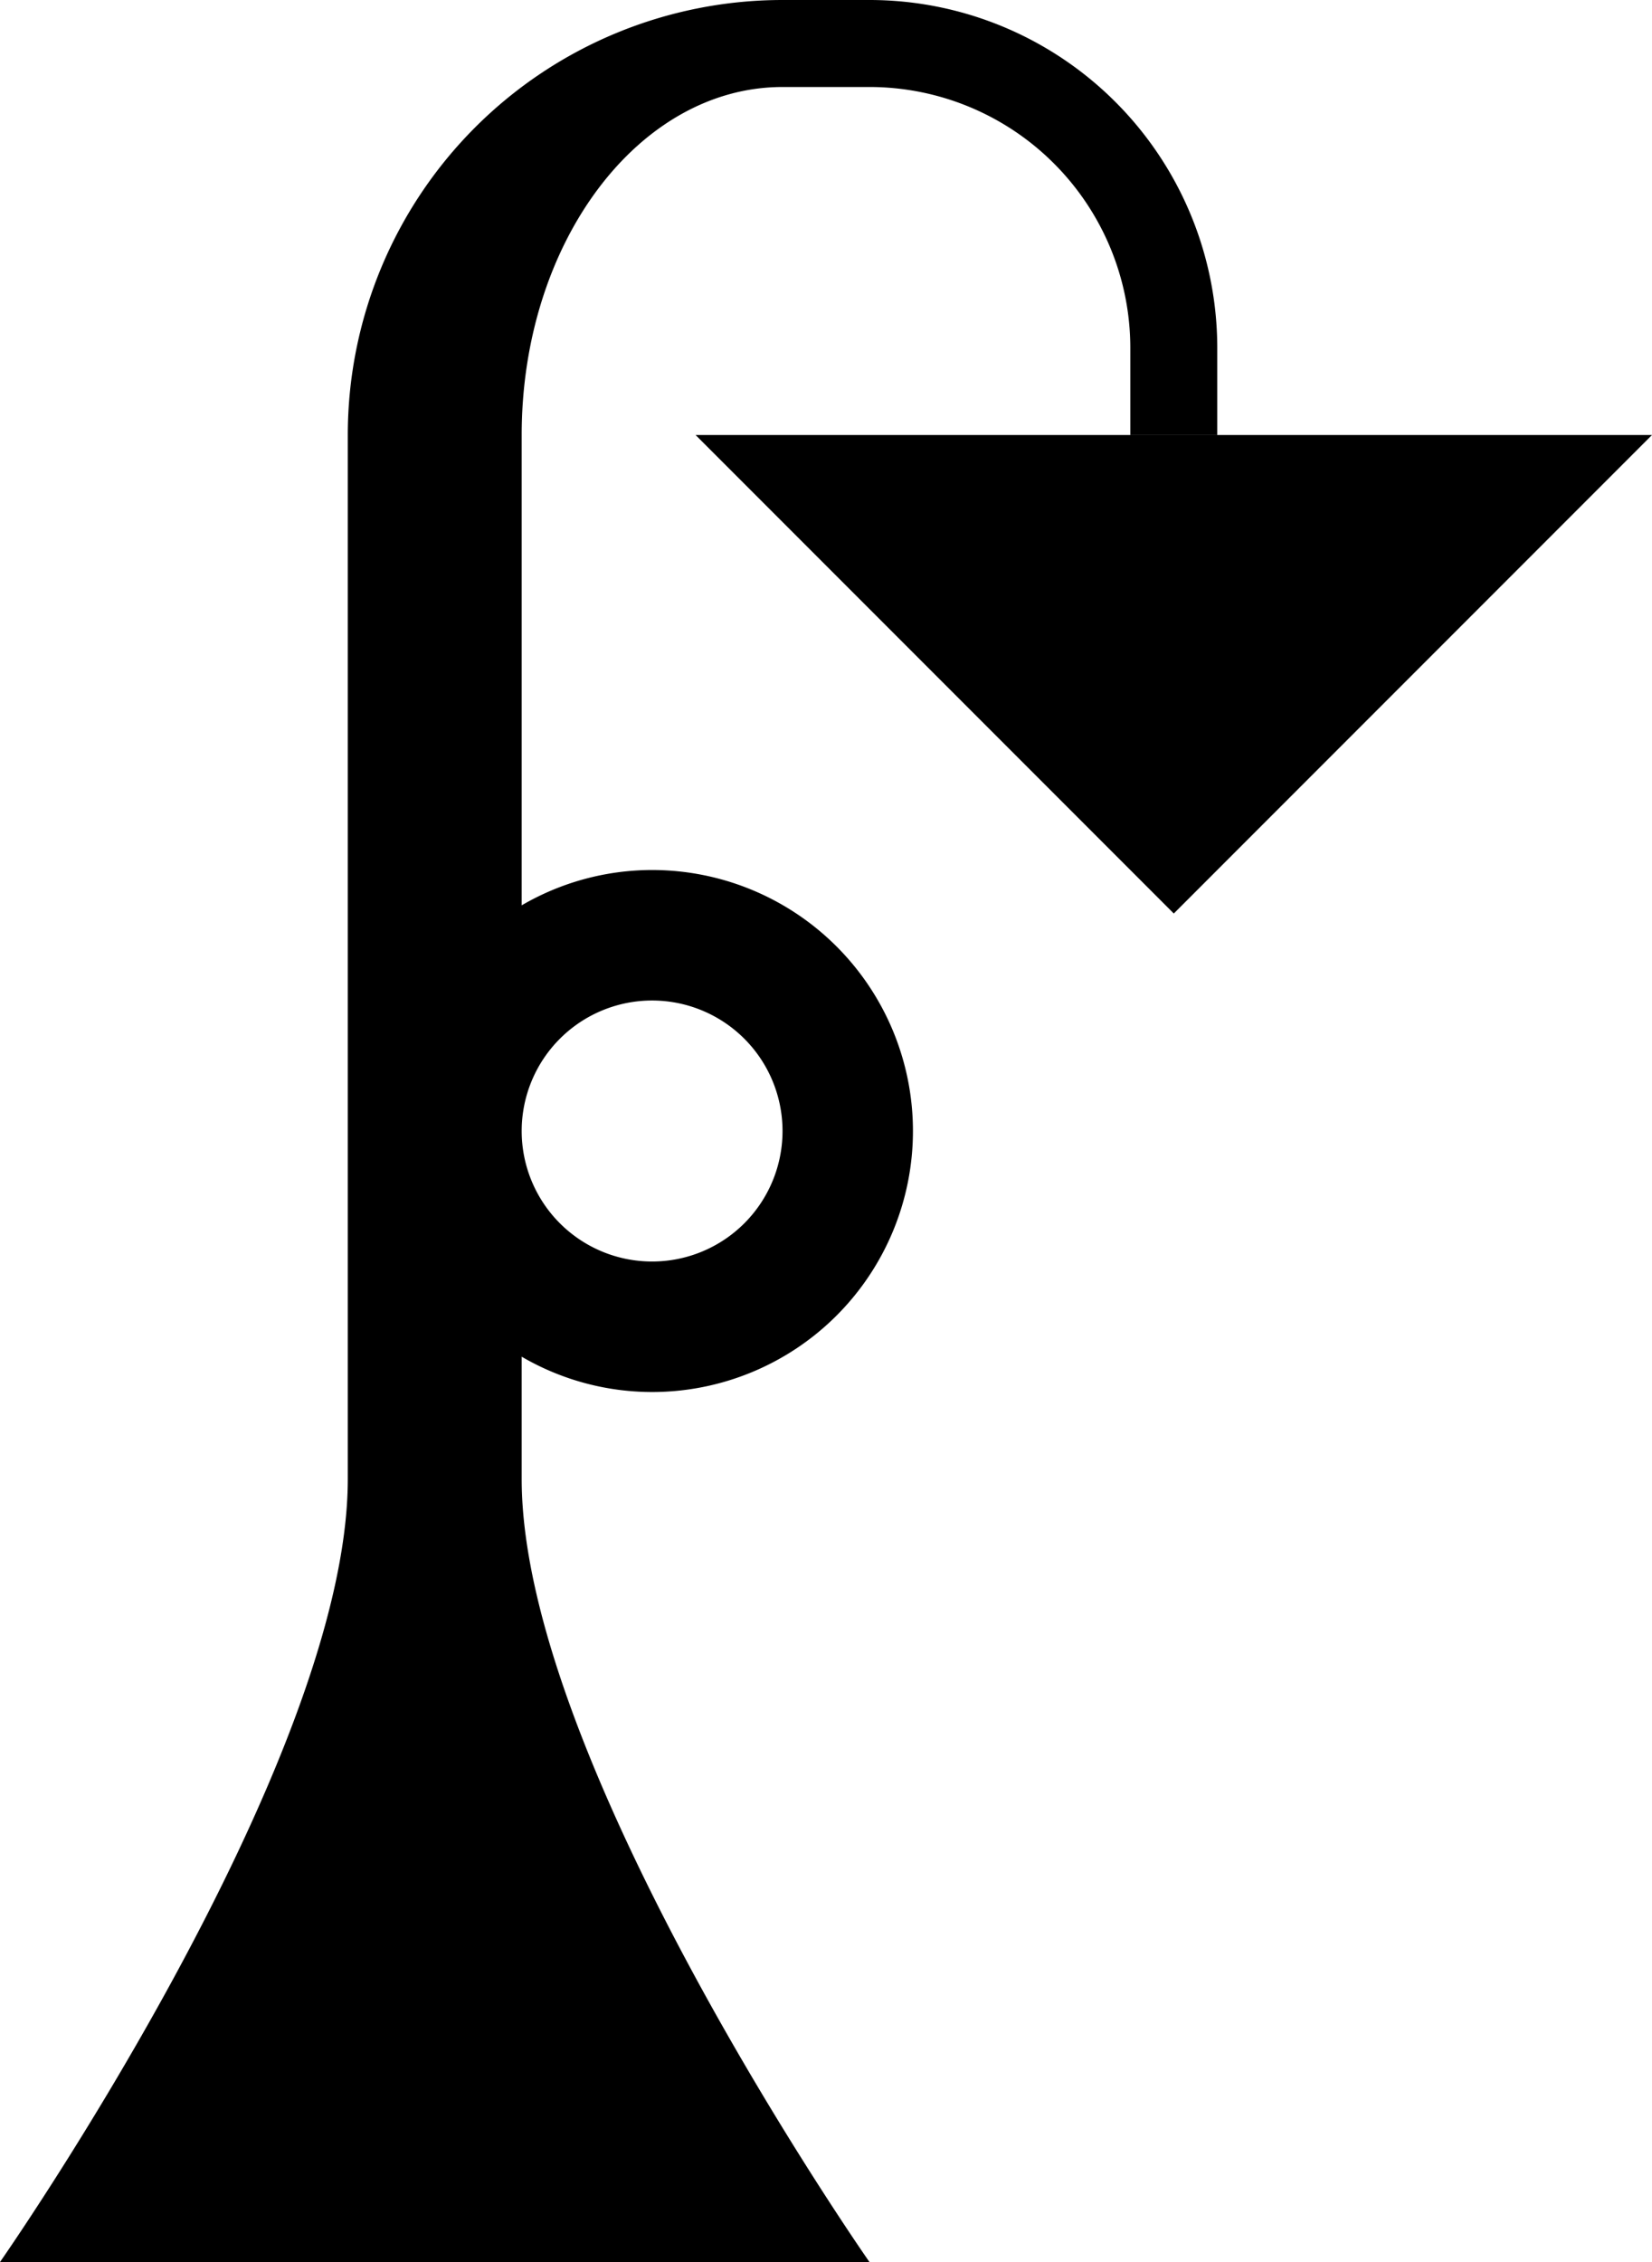<svg xmlns="http://www.w3.org/2000/svg" version="1.0" width="19" height="26"><path d="M10 0a4 4 0 0 1 4 4v1h-1V4a3 3 0 0 0-3-3H9C7.343 1 6 2.79 6 5v5.406A2.98 2.98 0 0 1 7.5 10a3 3 0 0 1 0 6 2.98 2.98 0 0 1-1.5-.406V17c0 3.283 4 9 4 9H0s4-5.717 4-9V5a5 5 0 0 1 5-5h1zM7.5 11.5a1.5 1.5 0 1 0 0 3 1.5 1.5 0 0 0 0-3z"/><path d="M19 5l-5.5 5.5L8 5h11z"/></svg>